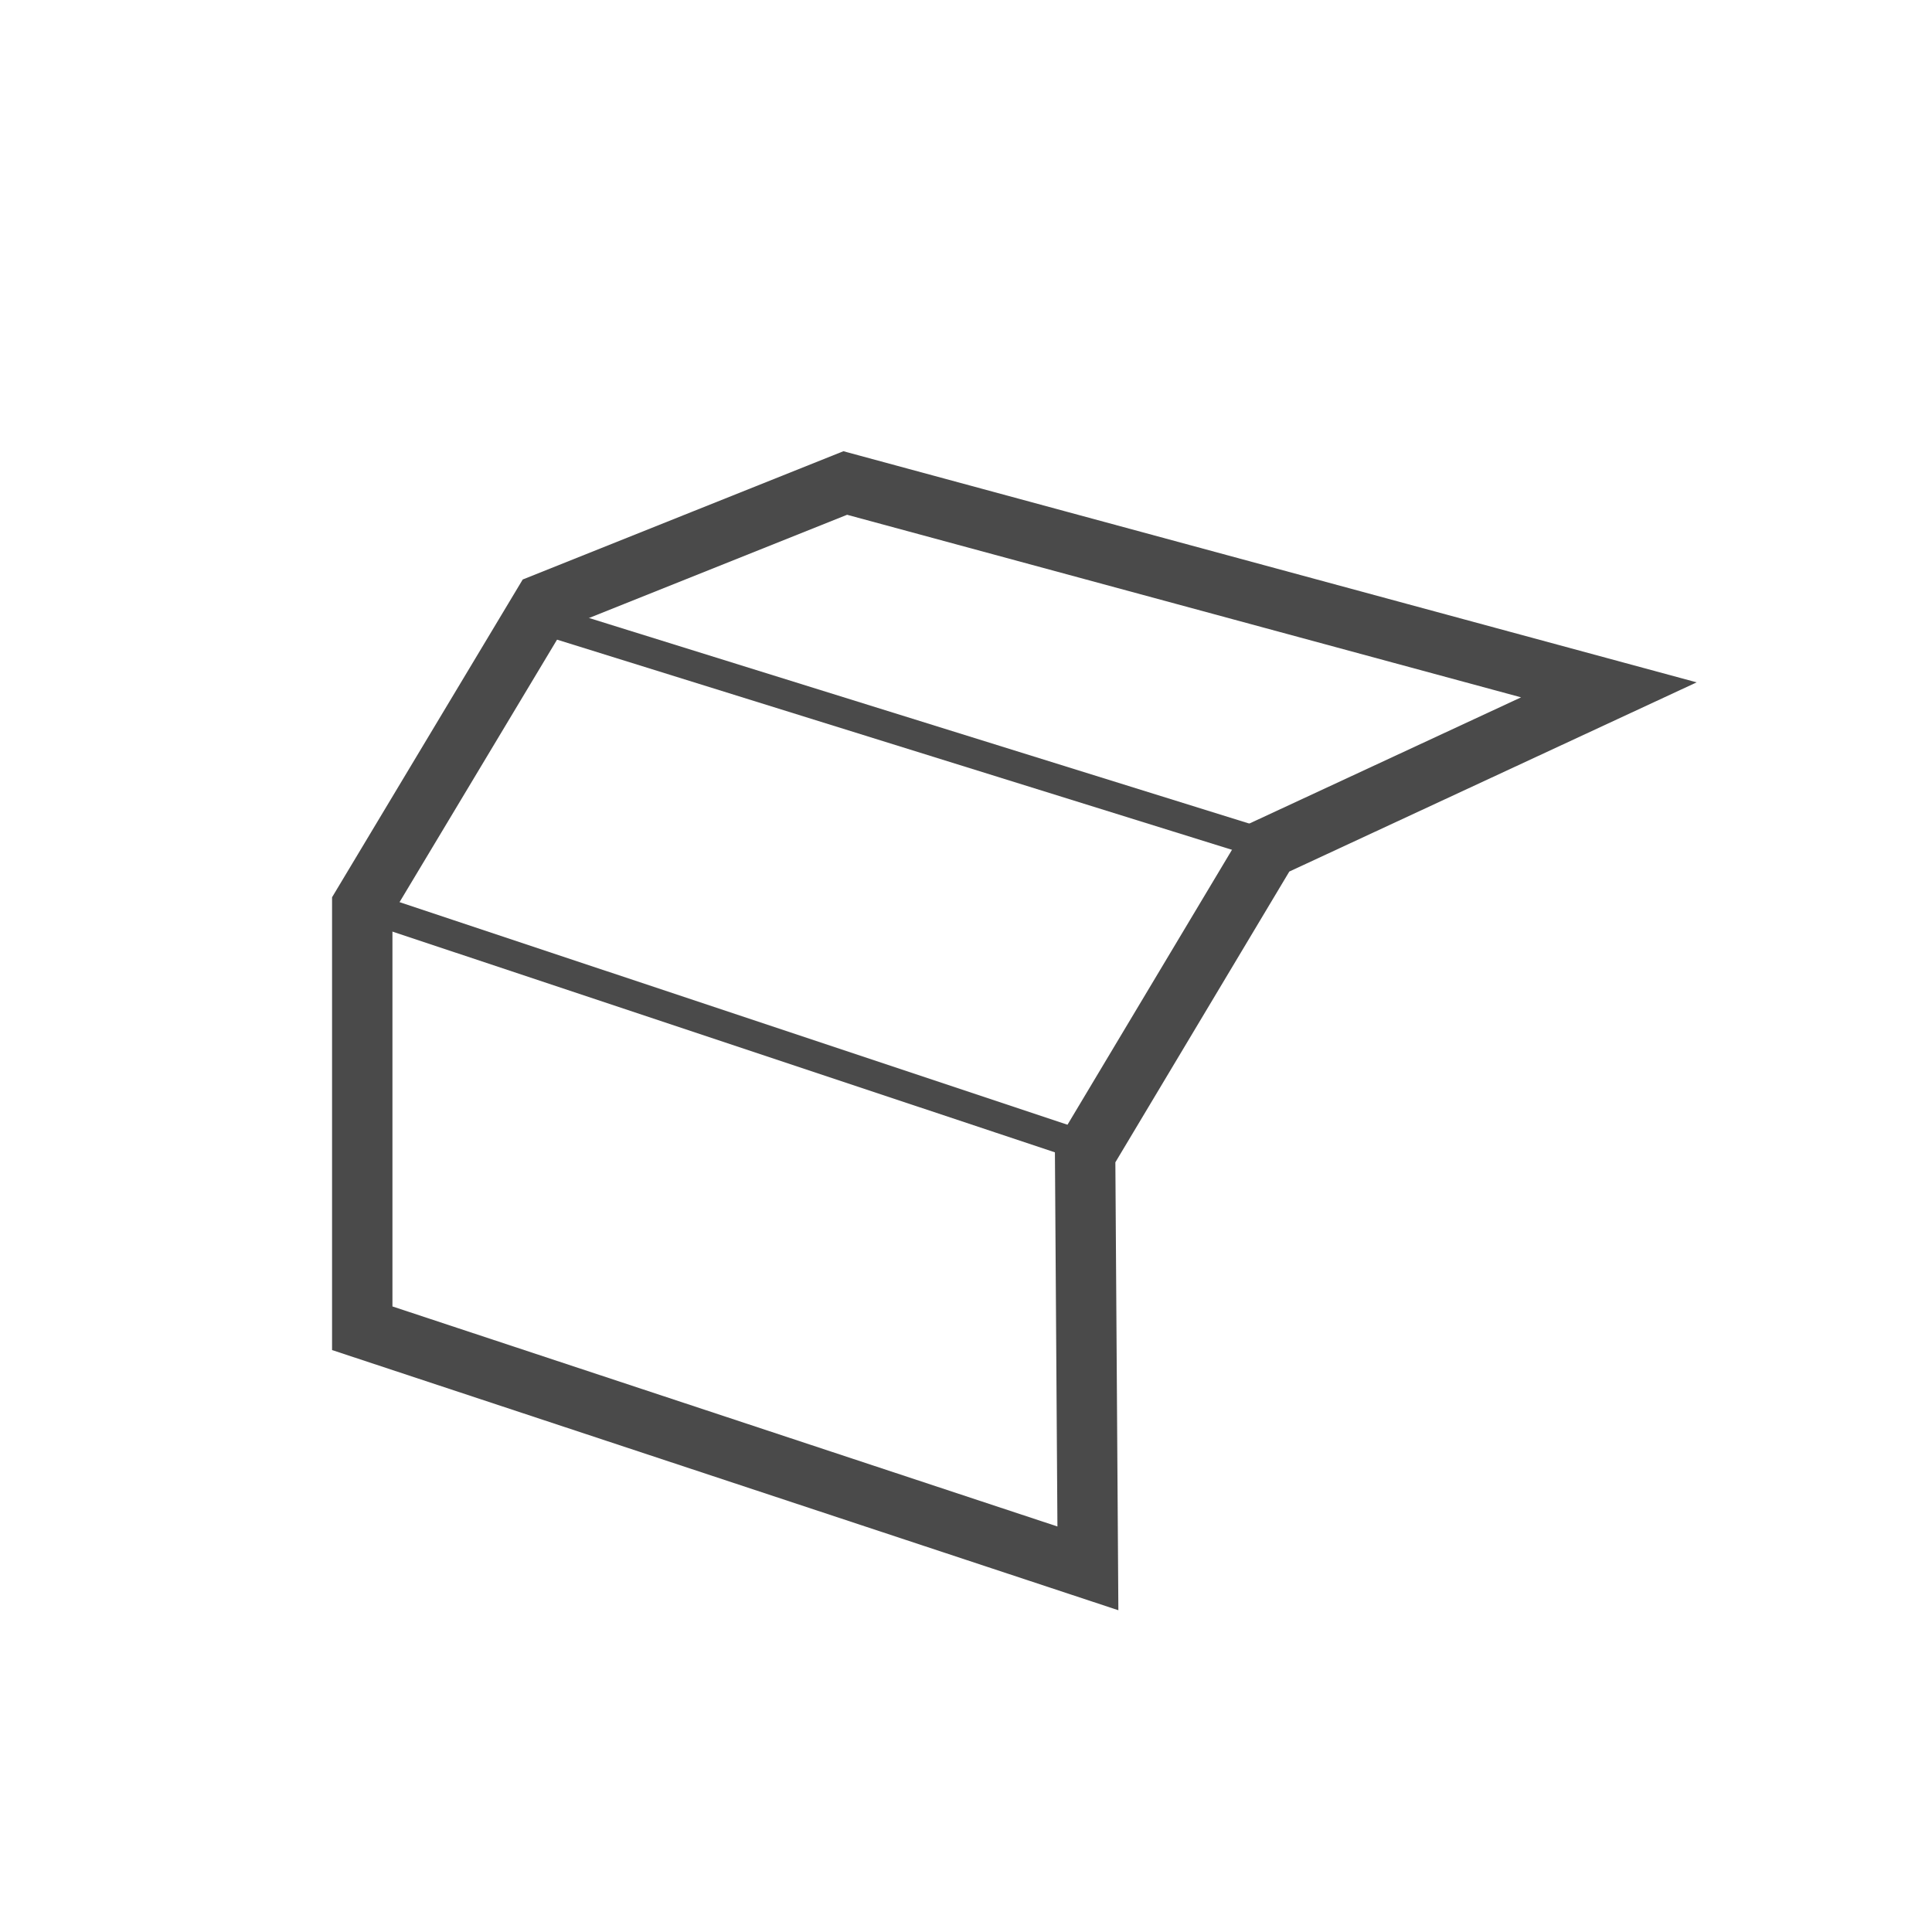 <svg xmlns="http://www.w3.org/2000/svg" width="32" height="32" viewBox="0 0 32 32">
  <g fill="none" fill-rule="evenodd" stroke="#4A4A4A">
    <polygon points="14 8 9 10 6 15 6 22 18.019 25.977 17.973 19.115 21.005 14.047 26.648 11.426"/>
    <g stroke-width=".5" transform="translate(6 10)">
      <path d="M2.8.2L15.004 4M0 5L12.004 9"/>
    </g>
  </g>
</svg>
